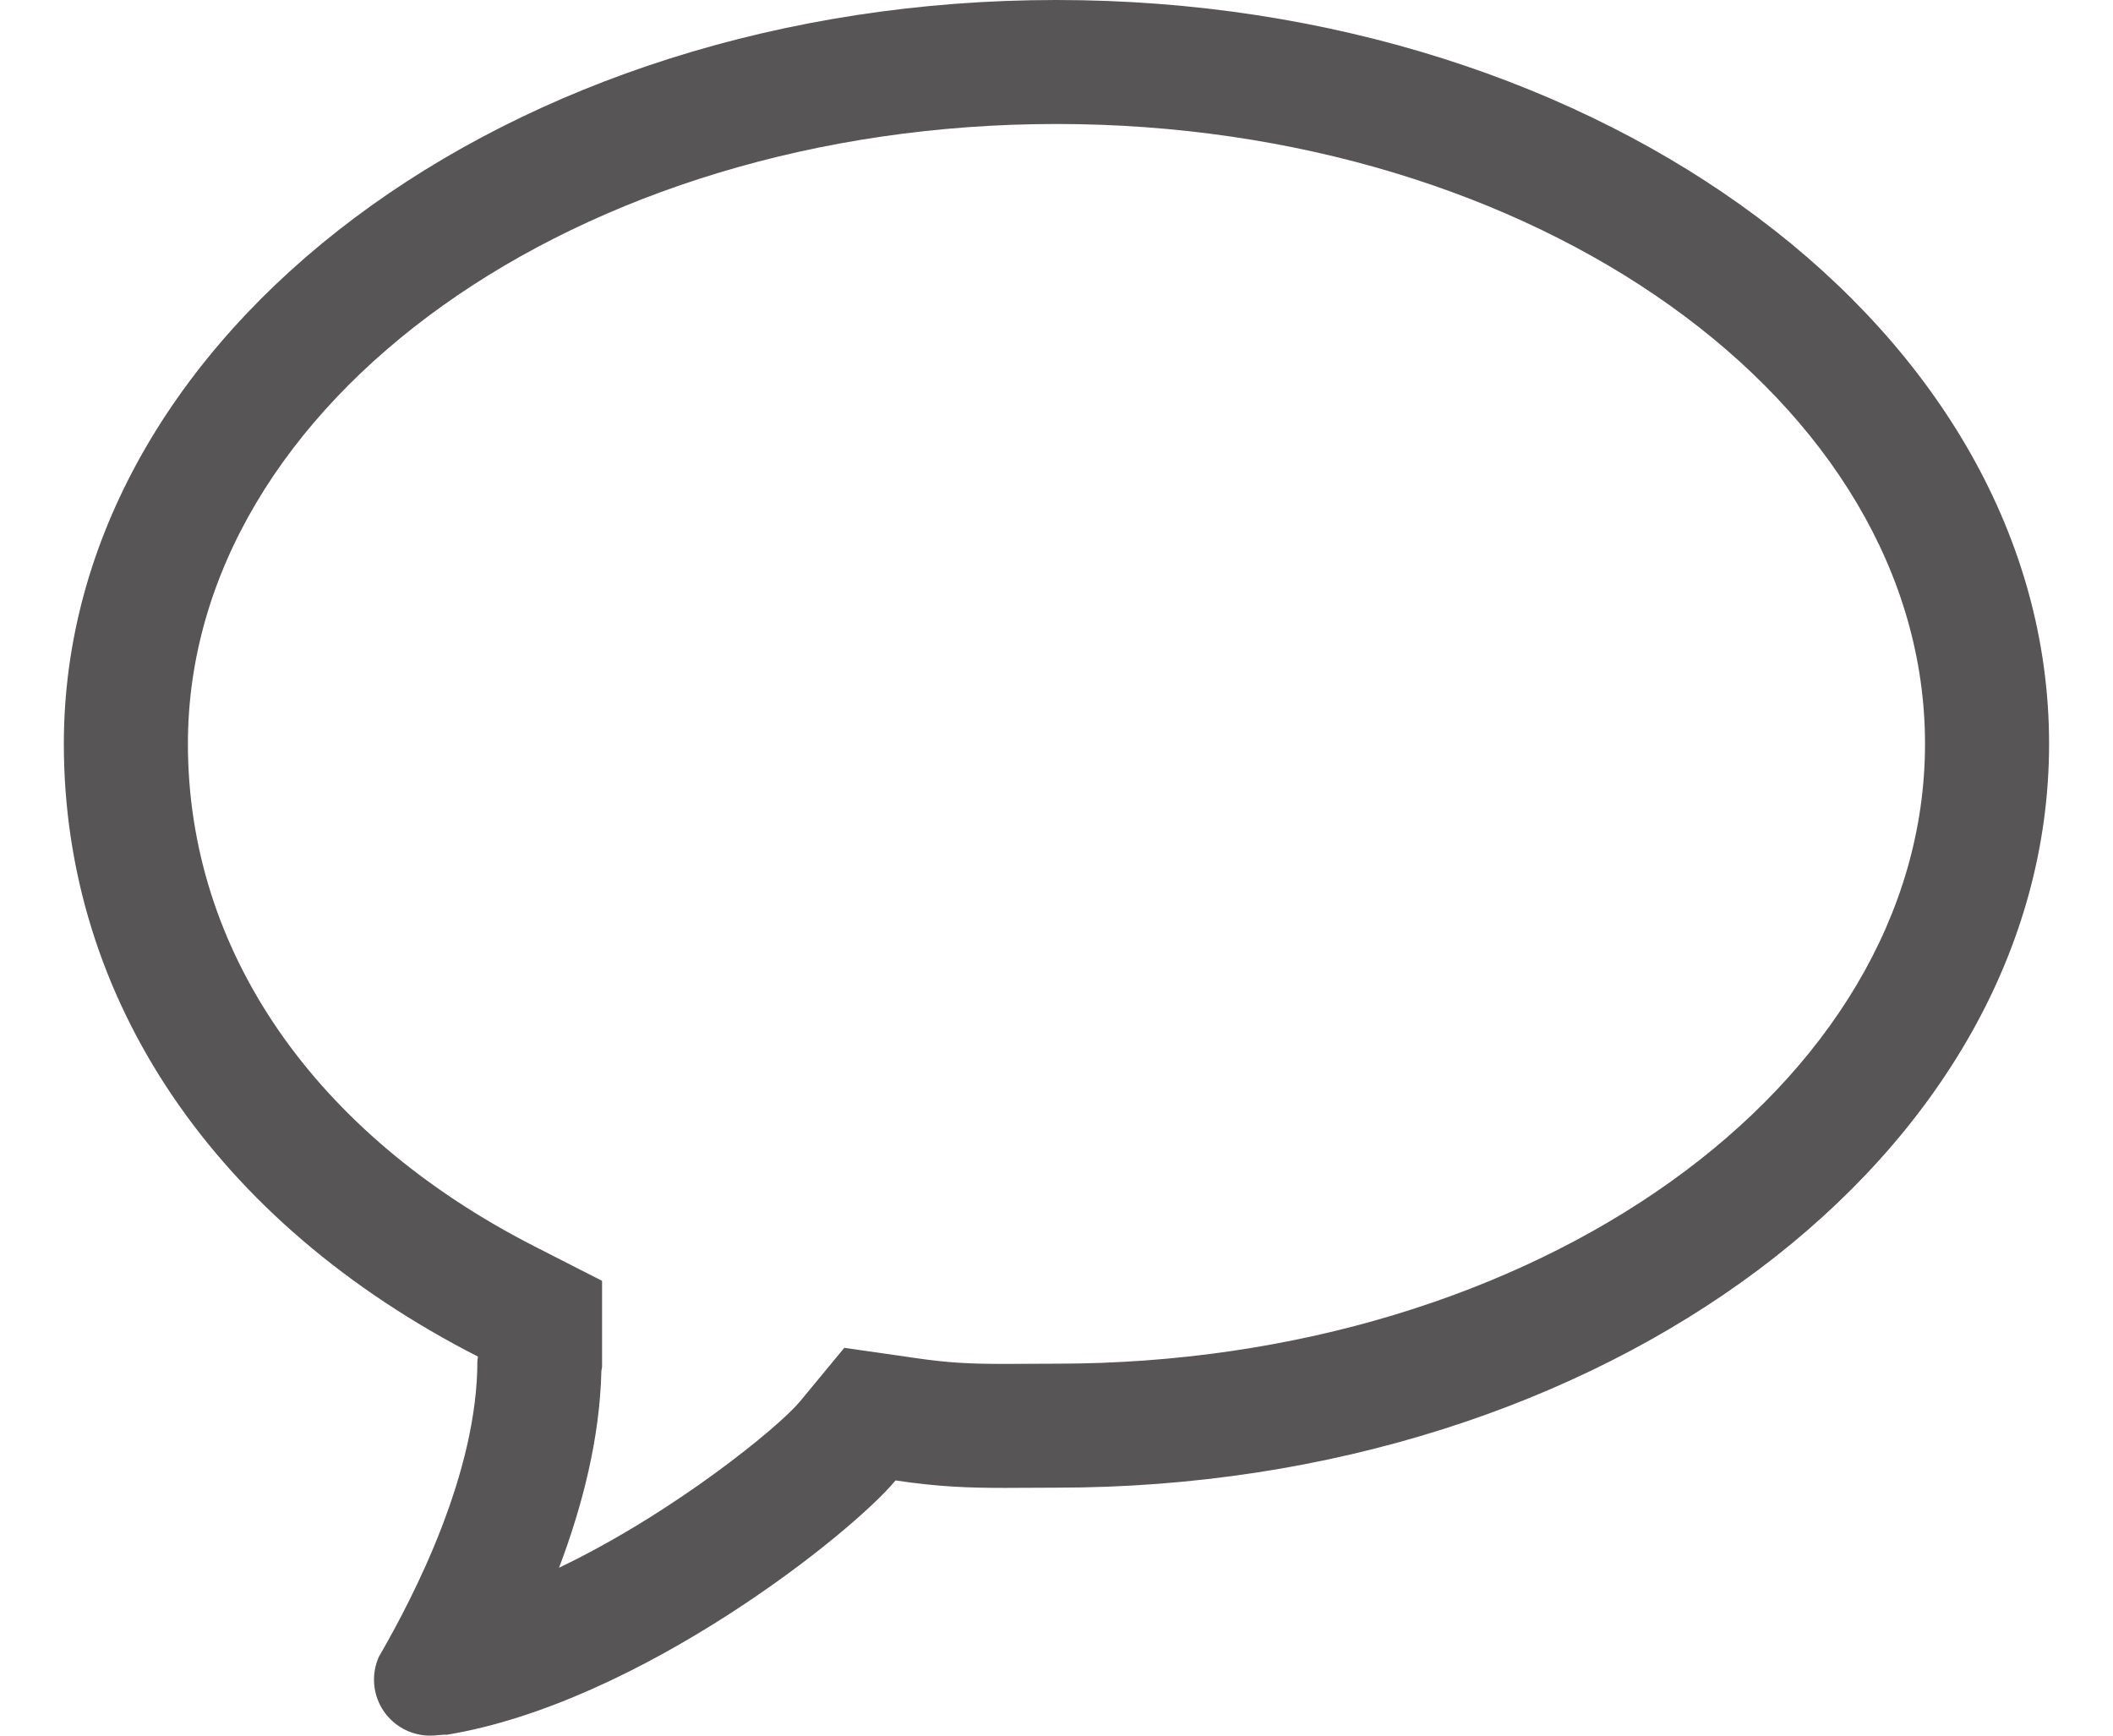 <svg width="28" height="23" viewBox="0 0 28 23" fill="none" xmlns="http://www.w3.org/2000/svg">
<path d="M13.999 1.643C20.346 1.643 25.509 5.328 25.509 9.857C25.509 14.386 20.346 18.071 13.999 18.071L13.318 18.074C12.867 18.074 12.571 18.062 12.109 17.993L11.188 17.861L10.597 18.576C10.325 18.904 8.939 20.042 7.408 20.775C7.719 19.953 7.949 19.055 7.969 18.167L7.978 18.118V16.973L7.082 16.516C4.163 15.024 2.49 12.597 2.49 9.857C2.49 5.328 7.653 1.643 13.999 1.643ZM13.999 1.11972e-10C6.734 1.11972e-10 0.846 4.414 0.846 9.857C0.846 13.247 2.856 16.201 6.333 17.977C6.333 17.998 6.326 18.014 6.326 18.037C6.326 19.51 5.5 21.129 5.016 21.963H5.017C4.979 22.052 4.956 22.151 4.956 22.256C4.956 22.669 5.289 23 5.702 23C5.764 23 5.862 22.987 5.898 22.987C5.907 22.987 5.912 22.987 5.911 22.99C8.48 22.57 11.305 20.302 11.867 19.618C12.444 19.704 12.835 19.717 13.318 19.717C13.522 19.717 13.742 19.714 13.999 19.714C21.264 19.714 27.153 15.302 27.153 9.857C27.153 4.414 21.264 -2.56695e-05 13.999 1.11972e-10Z" fill="#575555"/>
</svg>
